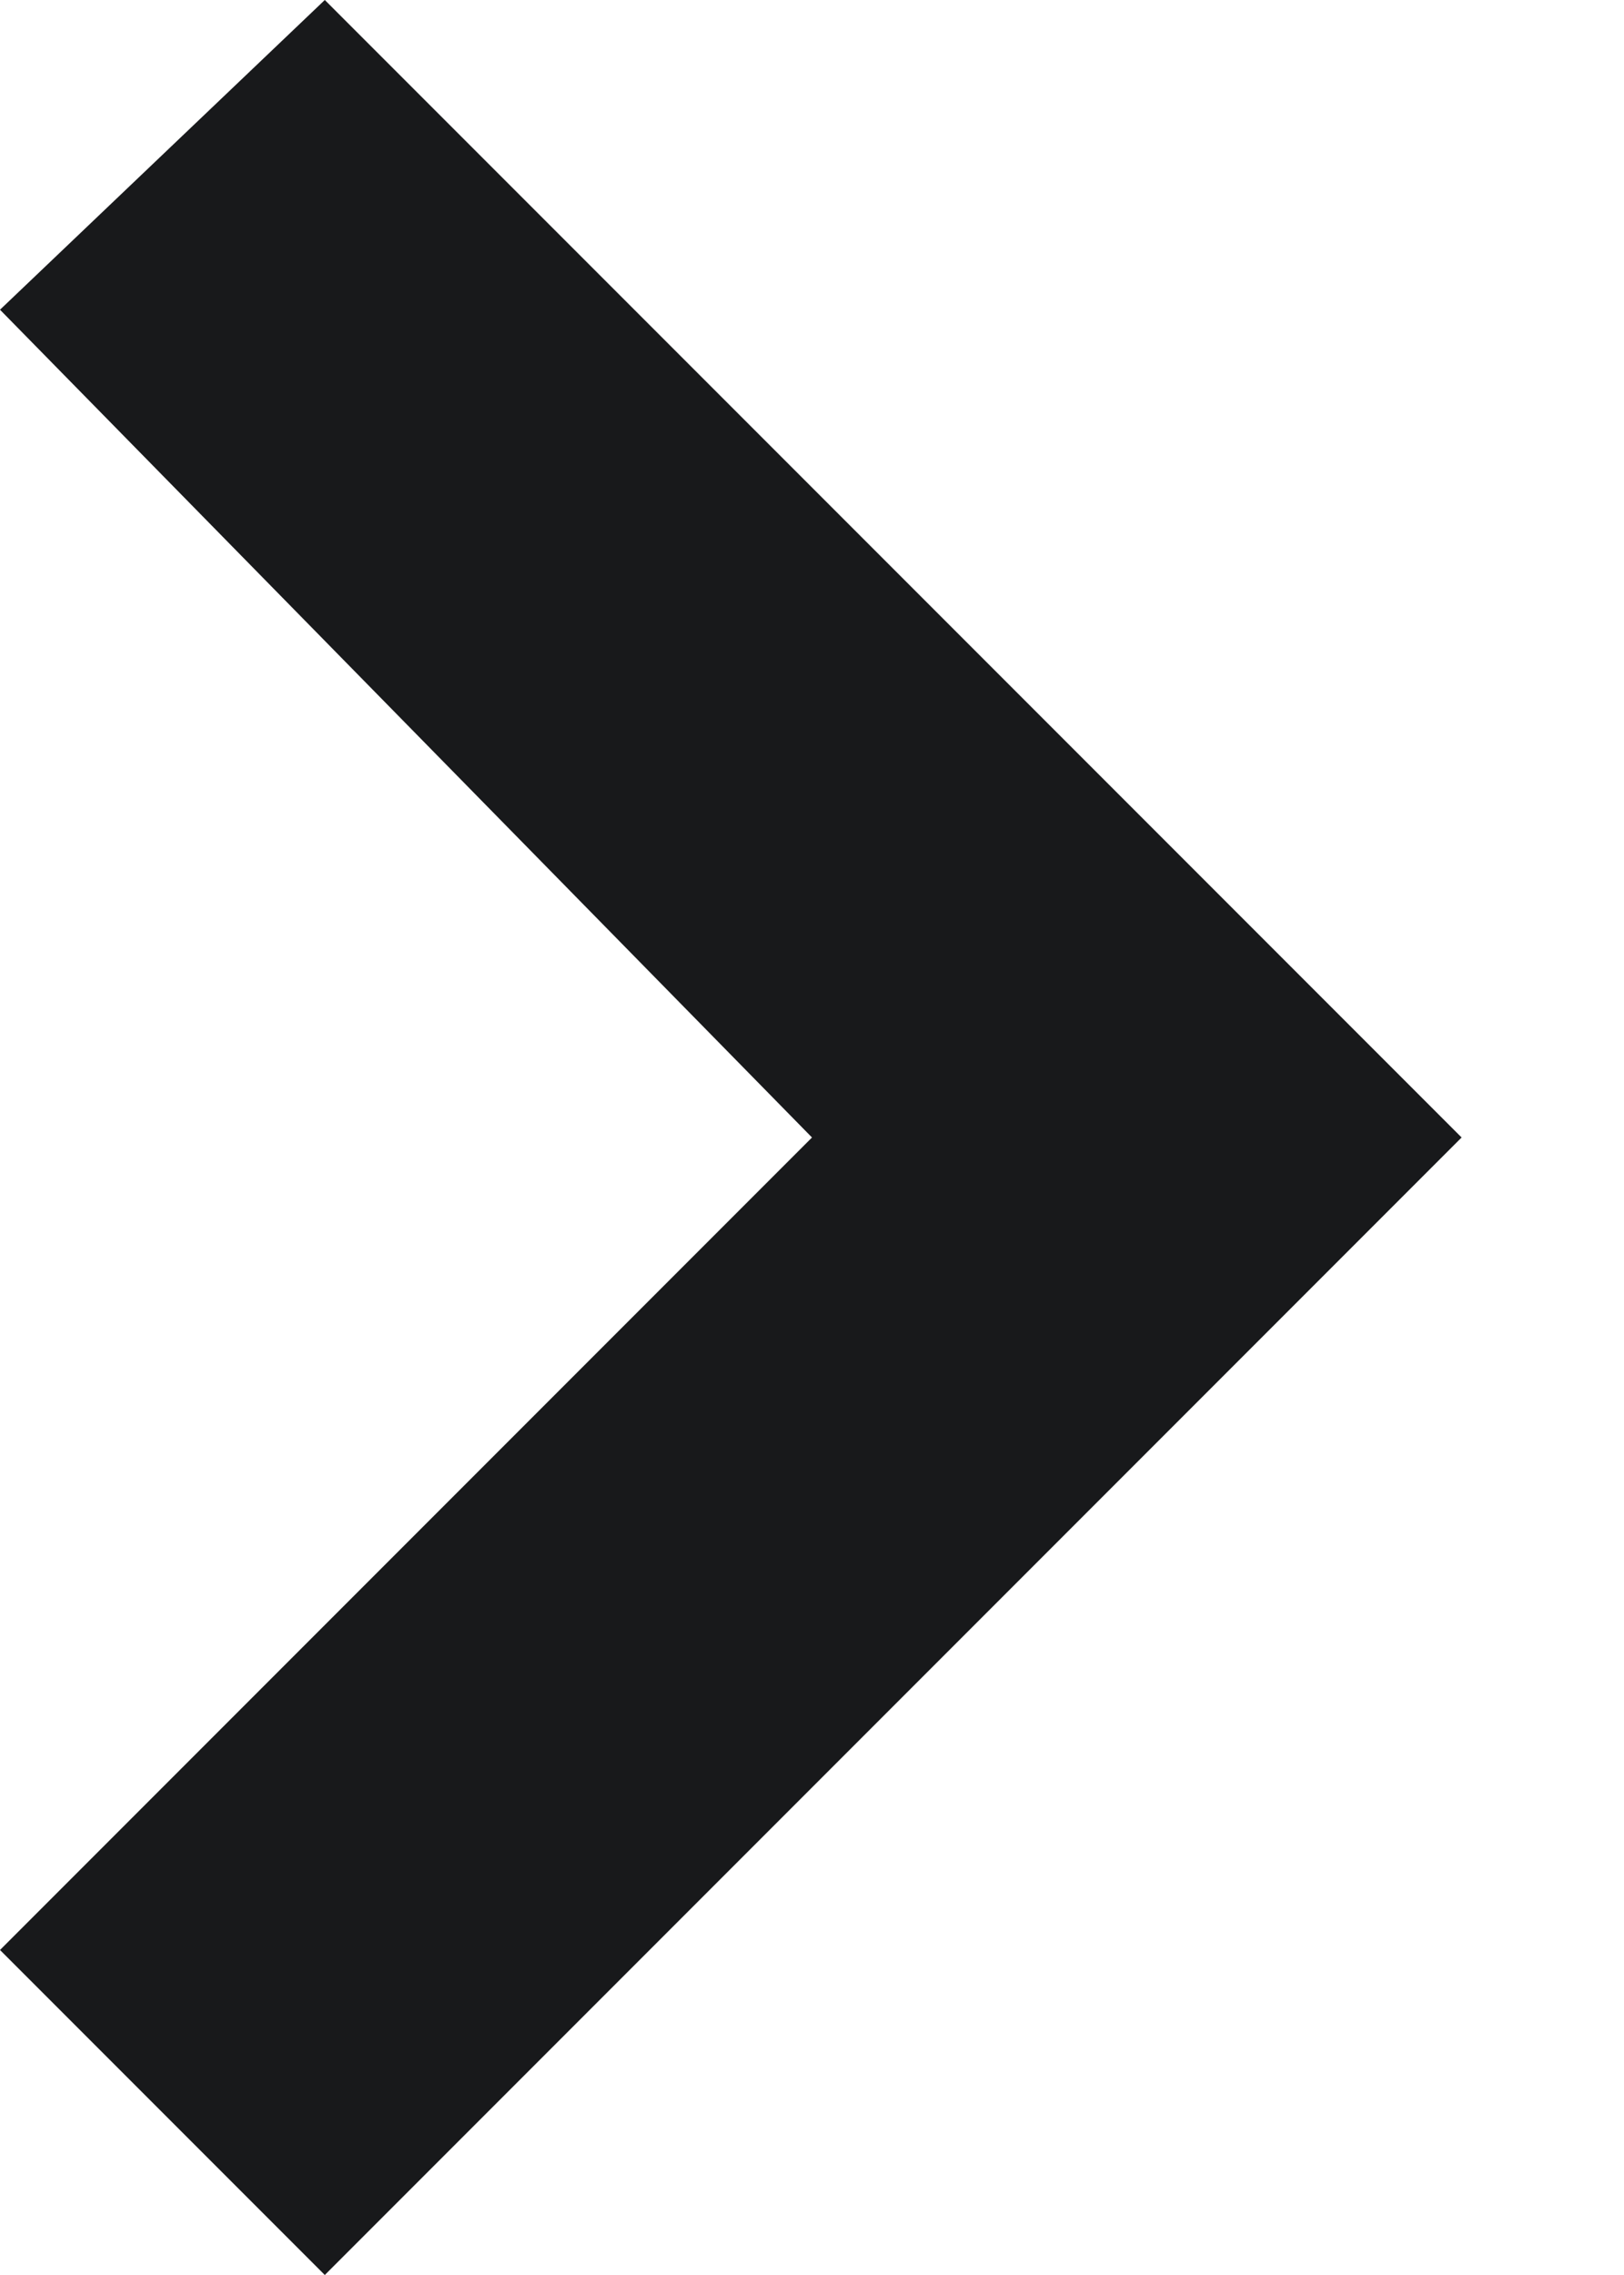 <svg width="5" height="7" viewBox="0 0 5 7" fill="none" xmlns="http://www.w3.org/2000/svg">
<path d="M-2.64307e-07 0.953L1 -4.37114e-08L4.5 3.5L1 7L-4.37007e-08 6L2.5 3.5L-2.64307e-07 0.953Z" fill="#18191B"/>
</svg>

